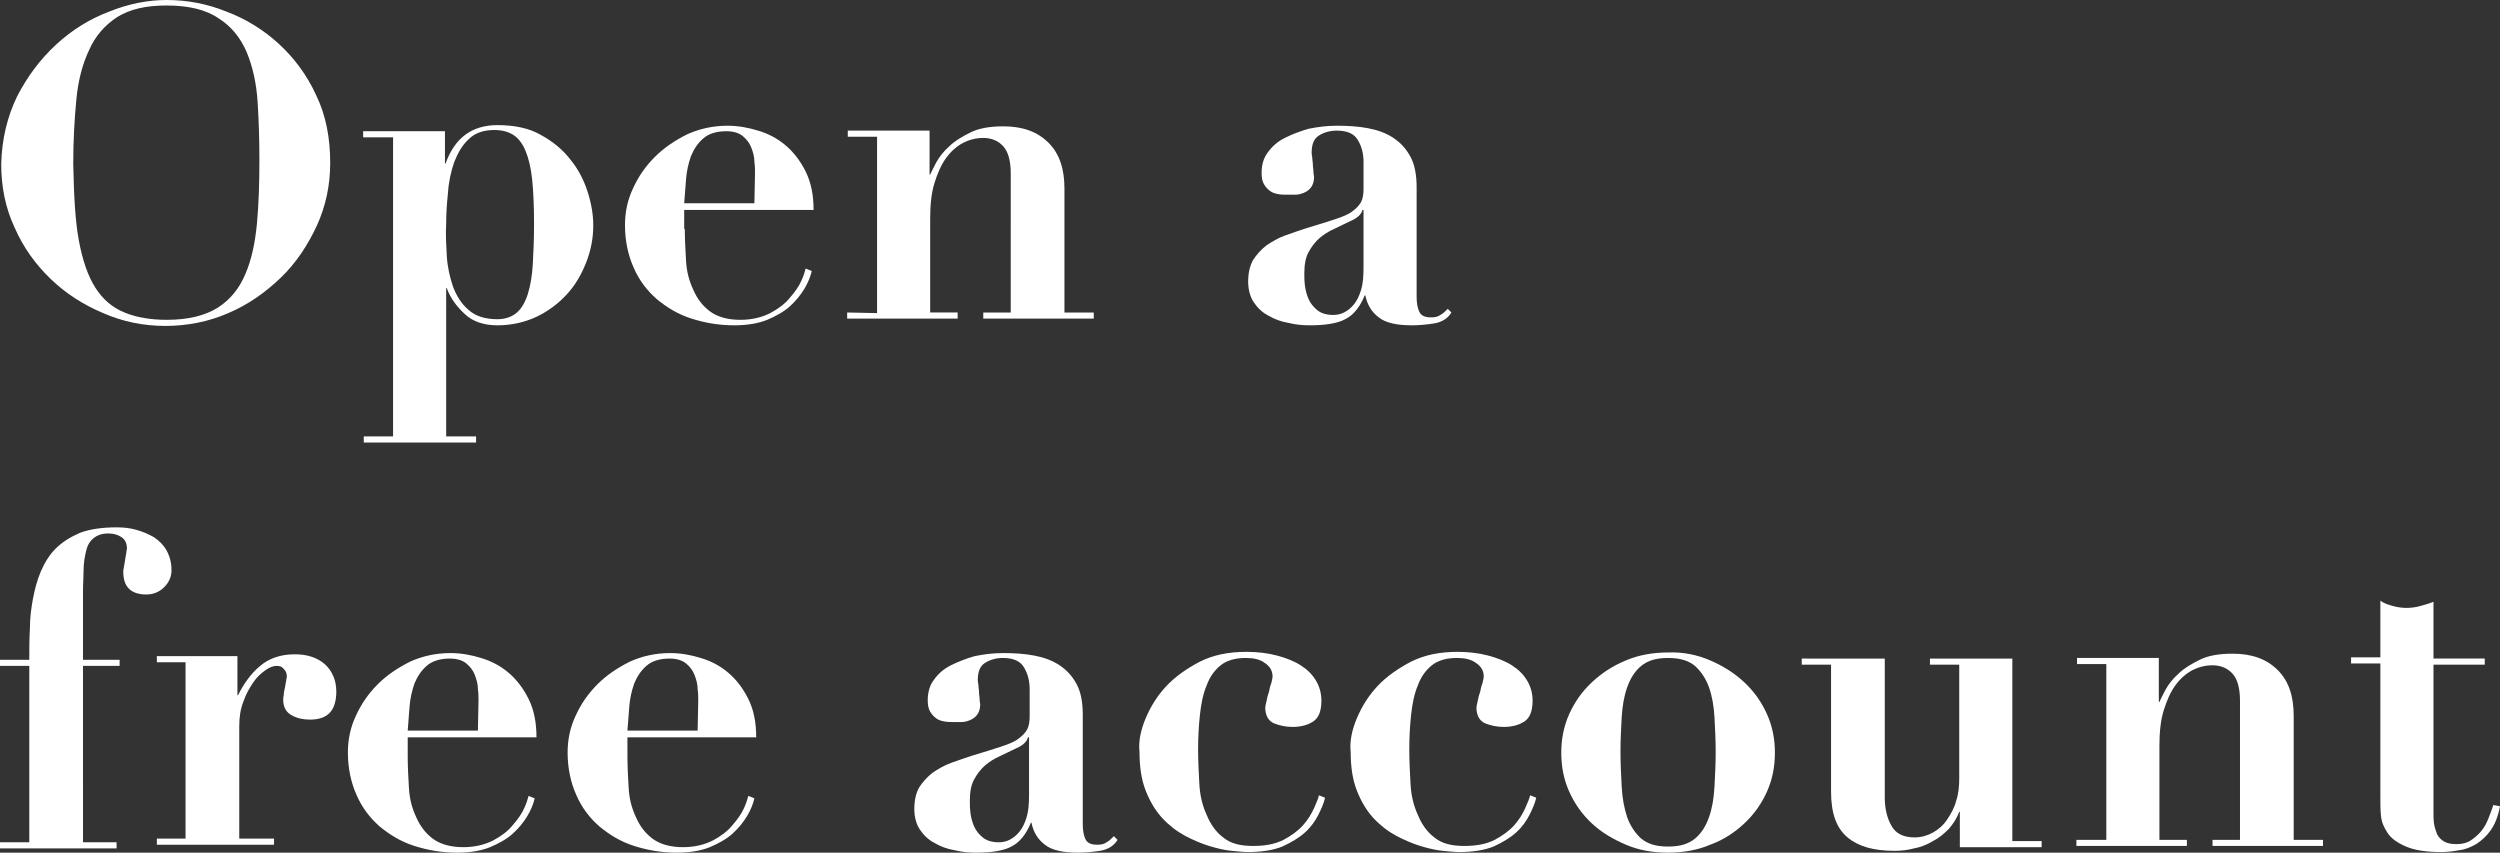 <?xml version="1.0" encoding="utf-8"?>
<!-- Generator: Adobe Illustrator 21.1.0, SVG Export Plug-In . SVG Version: 6.00 Build 0)  -->
<svg version="1.1" id="Layer_1" xmlns="http://www.w3.org/2000/svg" xmlns:xlink="http://www.w3.org/1999/xlink" x="0px" y="0px"
	 viewBox="0 0 409.6 139.7" style="enable-background:new 0 0 409.6 139.7;" xml:space="preserve">
<rect x="0" y="0" width="409.6" height="139.7" fill="#333333" stroke="none"/>
<style type="text/css">
	.st0{fill:#FFFFFF;}
</style>
<g>
	<path class="st0" d="M2.8,15.8c1.7-3.3,3.8-6.1,6.4-8.5s5.5-4.2,8.7-5.4C21.1,0.6,24.3,0,27.3,0c3.3,0,6.6,0.6,9.8,1.9
		c3.2,1.2,6.1,3,8.6,5.3s4.6,5.1,6.1,8.4c1.6,3.3,2.3,7,2.3,11.1c0,3.6-0.7,7-2.2,10.3c-1.5,3.2-3.4,6.1-5.9,8.5s-5.3,4.4-8.6,5.8
		c-3.2,1.4-6.7,2.1-10.3,2.1c-3.6,0-7-0.7-10.2-2.1c-3.3-1.4-6.1-3.2-8.6-5.6s-4.5-5.2-5.9-8.4c-1.5-3.2-2.2-6.7-2.2-10.4
		C0.3,22.8,1.2,19.1,2.8,15.8z M12.9,39.3c0.6,3.3,1.5,5.9,2.7,7.8s2.8,3.3,4.8,4.1c1.9,0.8,4.3,1.2,6.9,1.2c3.6,0,6.3-0.7,8.4-2
		c2-1.3,3.5-3.1,4.5-5.5c1-2.3,1.6-5.1,1.9-8.3c0.3-3.2,0.4-6.7,0.4-10.4c0-3.4-0.1-6.6-0.3-9.6c-0.2-3-0.8-5.7-1.8-8.1
		c-1-2.3-2.5-4.2-4.6-5.5c-2-1.4-4.9-2.1-8.5-2.1c-3.4,0-6,0.6-8.1,1.9c-2,1.3-3.6,3.1-4.6,5.4c-1.1,2.3-1.8,5-2.1,8.2
		C12.2,19.6,12,23,12,26.8C12.1,31.8,12.3,36,12.9,39.3z"/>
	<path class="st0" d="M59.5,22.5v-1h13.4v5.3H73c1.5-4.2,4.3-6.3,8.5-6.3c2.8,0,5.2,0.5,7.1,1.6c2,1.1,3.6,2.4,4.9,4.1
		c1.3,1.6,2.2,3.4,2.8,5.3c0.6,1.9,0.9,3.7,0.9,5.4c0,2.2-0.4,4.2-1.2,6.2c-0.8,2-1.8,3.7-3.2,5.2c-1.4,1.5-3,2.7-4.9,3.6
		s-4.1,1.4-6.4,1.4c-2.2,0-4-0.6-5.3-1.8c-1.3-1.2-2.4-2.6-3-4.3h-0.1v24.3H78v1H59.6v-1h4.8v-49L59.5,22.5L59.5,22.5z M73.2,41.9
		c0.1,1.8,0.5,3.5,1,5c0.6,1.6,1.4,2.9,2.6,3.9c1.1,1,2.7,1.5,4.7,1.5c1.3,0,2.4-0.4,3.2-1.1c0.8-0.7,1.4-1.8,1.8-3.1
		c0.4-1.3,0.7-3,0.8-4.9c0.1-1.9,0.2-4,0.2-6.4c0-2.9-0.1-5.3-0.3-7.3c-0.2-2-0.6-3.6-1.1-4.8c-0.5-1.2-1.2-2.1-2-2.6
		s-1.8-0.8-3.1-0.8c-1.8,0-3.2,0.5-4.2,1.5c-1.1,1-1.8,2.3-2.4,3.8c-0.5,1.5-0.9,3.2-1,5c-0.2,1.8-0.3,3.5-0.3,5.1
		C73,38.4,73.1,40.1,73.2,41.9z"/>
	<path class="st0" d="M112.2,37.5c0,1.7,0.1,3.5,0.2,5.2c0.1,1.8,0.5,3.3,1.2,4.8c0.6,1.4,1.5,2.6,2.7,3.5s2.9,1.4,5,1.4
		c1.9,0,3.5-0.4,4.9-1.1c1.3-0.7,2.4-1.5,3.2-2.5c0.8-0.9,1.5-1.9,1.9-2.8s0.6-1.6,0.7-2l1,0.4c-0.2,0.9-0.6,1.9-1.2,2.9
		s-1.4,2-2.4,2.9s-2.3,1.6-3.7,2.2c-1.5,0.6-3.3,0.9-5.4,0.9c-2.5,0-4.8-0.4-7-1.1s-4-1.8-5.7-3.2c-1.6-1.4-2.9-3.1-3.8-5.2
		c-0.9-2-1.4-4.4-1.4-6.9c0-2.1,0.4-4.1,1.3-6c0.9-2,2.1-3.7,3.6-5.2s3.3-2.7,5.3-3.7c2-0.9,4.2-1.4,6.6-1.4c1.7,0,3.4,0.3,5,0.8
		c1.7,0.5,3.2,1.3,4.5,2.4s2.4,2.5,3.3,4.3s1.3,3.9,1.3,6.3h-21.2v3.1H112.2z M123.7,28.4c0-0.5,0-1.2-0.1-1.9
		c0-0.8-0.2-1.5-0.5-2.3s-0.8-1.4-1.4-1.9s-1.5-0.8-2.7-0.8c-1.6,0-2.9,0.4-3.8,1.2c-0.9,0.8-1.5,1.7-2,2.9
		c-0.4,1.2-0.7,2.4-0.8,3.8c-0.1,1.4-0.2,2.7-0.3,3.9h11.5L123.7,28.4L123.7,28.4z"/>
	<path class="st0" d="M143.7,51.3V22.4h-4.8v-1h13.4v7.2h0.1c0.2-0.4,0.5-1.1,1-2s1.2-1.8,2.1-2.6c0.9-0.9,2.1-1.6,3.5-2.3
		s3.2-1,5.4-1c3.2,0,5.6,0.9,7.4,2.7c1.8,1.8,2.6,4.3,2.6,7.5v20.3h4.8v1h-18.1v-1h4.5V28.4c0-2-0.4-3.5-1.2-4.4
		c-0.8-0.9-1.9-1.4-3.3-1.4c-1.2,0-2.3,0.3-3.3,0.8c-1.1,0.6-2,1.4-2.8,2.5s-1.4,2.5-1.9,4.1s-0.7,3.6-0.7,5.8v15.4h4.5v1h-18.1v-1
		L143.7,51.3L143.7,51.3z"/>
	<path class="st0" d="M234.9,53c-1.3,0.2-2.5,0.3-3.6,0.3c-2.4,0-4.3-0.4-5.4-1.3c-1.2-0.9-1.9-2.1-2.2-3.6h-0.1
		c-0.8,1.9-1.8,3.2-3.2,3.9c-1.3,0.7-3.3,1-5.8,1c-1.2,0-2.3-0.1-3.5-0.4c-1.2-0.2-2.3-0.6-3.3-1.2c-1-0.5-1.8-1.3-2.4-2.2
		c-0.6-0.9-0.9-2.1-0.9-3.4c0-1.4,0.3-2.6,0.8-3.5c0.6-0.9,1.3-1.7,2.2-2.4c0.9-0.6,1.9-1.2,3-1.6s2.3-0.8,3.5-1.2
		c2-0.6,3.6-1.1,4.8-1.5s2.2-0.8,2.8-1.3c0.7-0.5,1.1-1,1.4-1.5c0.3-0.6,0.4-1.3,0.4-2.2v-4.4c0-1.3-0.3-2.5-0.9-3.5
		c-0.6-1.1-1.8-1.6-3.5-1.6c-1.1,0-2.1,0.3-2.9,0.8c-0.8,0.5-1.2,1.4-1.2,2.8c0,0.1,0,0.4,0.1,0.8c0,0.4,0.1,0.8,0.1,1.2
		c0,0.4,0.1,0.8,0.1,1.2c0,0.4,0.1,0.6,0.1,0.8c0,0.7-0.2,1.3-0.5,1.7c-0.3,0.4-0.7,0.7-1.2,0.9c-0.5,0.2-0.9,0.3-1.4,0.3
		s-0.9,0-1.3,0c-0.5,0-1,0-1.5-0.1s-0.9-0.2-1.3-0.5s-0.7-0.6-1-1.1s-0.4-1.1-0.4-1.9c0-1.2,0.3-2.4,1-3.3c0.7-1,1.6-1.8,2.8-2.4
		c1.2-0.6,2.5-1.1,3.9-1.5c1.5-0.3,3-0.5,4.6-0.5c1.8,0,3.5,0.1,5.1,0.4s3,0.8,4.2,1.6c1.2,0.8,2.1,1.8,2.8,3.1c0.7,1.3,1,3,1,5
		v17.9c0,0.9,0.1,1.7,0.4,2.4c0.3,0.7,0.9,1,2,1c0.6,0,1.1-0.1,1.5-0.4c0.4-0.2,0.8-0.6,1.2-1l0.6,0.6
		C237.2,52.2,236.2,52.8,234.9,53z M223.2,34.5c-0.1,0.3-0.3,0.6-0.5,0.8c-0.3,0.3-0.7,0.6-1.4,0.9c-0.9,0.4-1.8,0.9-2.7,1.3
		s-1.7,0.9-2.4,1.5c-0.7,0.6-1.3,1.4-1.8,2.3s-0.7,2.1-0.7,3.5c0,0.6,0,1.2,0.1,2s0.3,1.5,0.6,2.2c0.3,0.7,0.8,1.3,1.4,1.8
		s1.5,0.8,2.6,0.8c0.6,0,1.2-0.1,1.8-0.4s1.1-0.7,1.6-1.3c0.5-0.6,0.9-1.4,1.2-2.4s0.4-2.2,0.4-3.6v-9.5h-0.2V34.5z"/>
	<path class="st0" d="M4.8,107.9c0-1.6,0-3.2,0.1-4.9c0-1.7,0.2-3.3,0.5-4.9c0.3-1.6,0.7-3.1,1.3-4.5c0.6-1.4,1.4-2.7,2.4-3.7
		c1.1-1.1,2.4-1.9,4-2.6c1.6-0.6,3.6-0.9,6-0.9c1.1,0,2.2,0.1,3.2,0.4c1.1,0.3,2,0.7,2.9,1.2c0.9,0.6,1.6,1.3,2.1,2.2s0.8,2,0.8,3.2
		c0,1.1-0.4,2-1.2,2.8c-0.8,0.8-1.8,1.2-2.9,1.2c-2.5,0-3.8-1.2-3.8-3.7c0-0.1,0-0.4,0.1-0.8c0.1-0.4,0.1-0.7,0.2-1.2
		c0.1-0.4,0.1-0.8,0.2-1.1c0-0.3,0.1-0.6,0.1-0.7c0-0.9-0.3-1.5-0.9-1.9s-1.3-0.6-2.2-0.6c-1,0-1.8,0.3-2.4,0.8s-1,1.2-1.2,2.1
		c-0.2,0.9-0.4,1.9-0.4,3s-0.1,2.3-0.1,3.6v11.2h6v1h-6V138h5.5v1H0v-1h4.8v-28.9H0v-1h4.8V107.9z"/>
	<path class="st0" d="M38.9,107.9v6H39c0.9-1.8,2-3.4,3.5-4.7s3.4-2,5.8-2c2,0,3.6,0.5,4.9,1.6c1.2,1.1,1.9,2.6,1.9,4.5
		c0,1.4-0.3,2.6-1,3.4c-0.7,0.8-1.8,1.2-3.3,1.2c-1.1,0-2.1-0.2-3-0.7s-1.4-1.3-1.4-2.6c0-0.1,0-0.4,0.1-0.8c0-0.4,0.1-0.7,0.2-1.2
		c0.1-0.4,0.1-0.8,0.2-1.1c0-0.3,0.1-0.5,0.1-0.6c0-0.4-0.1-0.7-0.2-0.9s-0.3-0.4-0.5-0.6c-0.2-0.2-0.5-0.3-1-0.3s-1.1,0.2-1.8,0.7
		c-0.7,0.5-1.4,1.1-2,2s-1.2,1.9-1.6,3.1c-0.5,1.2-0.7,2.6-0.7,4.1v18.4h5.7v1H25.7v-1h4.7v-28.9h-4.7v-1h13.2V107.9z"/>
	<path class="st0" d="M66.8,123.9c0,1.7,0.1,3.5,0.2,5.2c0.1,1.8,0.5,3.3,1.2,4.8c0.6,1.4,1.5,2.6,2.7,3.5s2.9,1.4,5,1.4
		c1.9,0,3.5-0.4,4.9-1.1c1.3-0.7,2.4-1.5,3.2-2.5c0.8-0.9,1.5-1.9,1.9-2.8c0.4-0.9,0.6-1.6,0.7-2l1,0.4c-0.2,0.9-0.6,1.9-1.2,2.9
		s-1.4,2-2.4,2.9s-2.3,1.6-3.7,2.2c-1.5,0.6-3.3,0.9-5.4,0.9c-2.5,0-4.8-0.4-7-1.1c-2.2-0.7-4-1.8-5.7-3.2c-1.6-1.4-2.9-3.1-3.8-5.2
		c-0.9-2-1.4-4.4-1.4-6.9c0-2.1,0.4-4.1,1.3-6c0.9-2,2.1-3.7,3.6-5.2s3.3-2.7,5.3-3.7c2-0.9,4.2-1.4,6.6-1.4c1.7,0,3.4,0.3,5,0.8
		c1.7,0.5,3.2,1.3,4.5,2.4c1.3,1.1,2.4,2.5,3.3,4.3s1.3,3.9,1.3,6.3H66.8V123.9z M78.4,114.8c0-0.5,0-1.2-0.1-1.9
		c0-0.8-0.2-1.5-0.5-2.3s-0.8-1.4-1.4-1.9s-1.5-0.8-2.7-0.8c-1.6,0-2.9,0.4-3.8,1.2s-1.5,1.7-2,2.9c-0.4,1.2-0.7,2.4-0.8,3.8
		c-0.1,1.4-0.2,2.7-0.3,3.9h11.5L78.4,114.8L78.4,114.8z"/>
	<path class="st0" d="M102.8,123.9c0,1.7,0.1,3.5,0.2,5.2c0.1,1.8,0.5,3.3,1.2,4.8c0.6,1.4,1.5,2.6,2.7,3.5s2.9,1.4,5,1.4
		c1.9,0,3.5-0.4,4.9-1.1c1.3-0.7,2.4-1.5,3.2-2.5c0.8-0.9,1.5-1.9,1.9-2.8c0.4-0.9,0.6-1.6,0.7-2l1,0.4c-0.2,0.9-0.6,1.9-1.2,2.9
		s-1.4,2-2.4,2.9s-2.3,1.6-3.7,2.2c-1.5,0.6-3.3,0.9-5.4,0.9c-2.5,0-4.8-0.4-7-1.1c-2.2-0.7-4-1.8-5.7-3.2c-1.6-1.4-2.9-3.1-3.8-5.2
		c-0.9-2-1.4-4.4-1.4-6.9c0-2.1,0.4-4.1,1.3-6c0.9-2,2.1-3.7,3.6-5.2s3.3-2.7,5.3-3.7c2-0.9,4.2-1.4,6.6-1.4c1.7,0,3.4,0.3,5,0.8
		c1.7,0.5,3.2,1.3,4.5,2.4c1.3,1.1,2.4,2.5,3.3,4.3s1.3,3.9,1.3,6.3h-21.1V123.9z M114.4,114.8c0-0.5,0-1.2-0.1-1.9
		c0-0.8-0.2-1.5-0.5-2.3s-0.8-1.4-1.4-1.9s-1.5-0.8-2.7-0.8c-1.6,0-2.9,0.4-3.8,1.2s-1.5,1.7-2,2.9c-0.4,1.2-0.7,2.4-0.8,3.8
		c-0.1,1.4-0.2,2.7-0.3,3.9h11.5L114.4,114.8L114.4,114.8z"/>
	<path class="st0" d="M180.2,139.4c-1.3,0.2-2.5,0.3-3.6,0.3c-2.4,0-4.3-0.4-5.4-1.3c-1.2-0.9-1.9-2.1-2.2-3.6h-0.1
		c-0.8,1.9-1.8,3.2-3.2,3.9c-1.3,0.7-3.3,1-5.8,1c-1.2,0-2.3-0.1-3.5-0.4c-1.2-0.2-2.3-0.6-3.3-1.2c-1-0.5-1.8-1.3-2.4-2.2
		s-0.9-2.1-0.9-3.4c0-1.4,0.3-2.6,0.8-3.5c0.6-0.9,1.3-1.7,2.2-2.4c0.9-0.6,1.9-1.2,3-1.6c1.1-0.4,2.3-0.8,3.5-1.2
		c2-0.6,3.6-1.1,4.8-1.5c1.2-0.4,2.2-0.8,2.8-1.3c0.7-0.5,1.1-1,1.4-1.5c0.3-0.6,0.4-1.3,0.4-2.2v-4.4c0-1.3-0.3-2.5-0.9-3.5
		c-0.6-1.1-1.8-1.6-3.5-1.6c-1.1,0-2.1,0.3-2.9,0.8s-1.2,1.4-1.2,2.8c0,0.1,0,0.4,0.1,0.8c0,0.4,0.1,0.8,0.1,1.2s0.1,0.8,0.1,1.2
		s0.1,0.6,0.1,0.8c0,0.7-0.2,1.3-0.5,1.7s-0.7,0.7-1.2,0.9s-0.9,0.3-1.4,0.3s-0.9,0-1.3,0c-0.5,0-1,0-1.5-0.1s-0.9-0.2-1.3-0.5
		s-0.7-0.6-1-1.1s-0.4-1.1-0.4-1.9c0-1.2,0.3-2.4,1-3.3c0.7-1,1.6-1.8,2.8-2.4c1.2-0.6,2.5-1.1,3.9-1.5c1.5-0.3,3-0.5,4.6-0.5
		c1.8,0,3.5,0.1,5.1,0.4c1.6,0.3,3,0.8,4.2,1.6s2.1,1.8,2.8,3.1c0.7,1.3,1,3,1,5V135c0,0.9,0.1,1.7,0.4,2.4s0.9,1,2,1
		c0.6,0,1.1-0.1,1.5-0.4c0.4-0.2,0.8-0.6,1.2-1l0.6,0.6C182.5,138.6,181.5,139.2,180.2,139.4z M168.4,120.9
		c-0.1,0.3-0.3,0.6-0.5,0.8c-0.3,0.3-0.7,0.6-1.4,0.9c-0.9,0.4-1.8,0.9-2.7,1.3c-0.9,0.4-1.7,0.9-2.4,1.5c-0.7,0.6-1.3,1.4-1.8,2.3
		c-0.5,0.9-0.7,2.1-0.7,3.5c0,0.6,0,1.2,0.1,2s0.3,1.5,0.6,2.2c0.3,0.7,0.8,1.3,1.4,1.8s1.5,0.8,2.6,0.8c0.6,0,1.2-0.1,1.8-0.4
		c0.6-0.3,1.1-0.7,1.6-1.3s0.9-1.4,1.2-2.4c0.3-1,0.4-2.2,0.4-3.6v-9.5h-0.2V120.9z"/>
	<path class="st0" d="M187.7,117.7c0.8-1.9,1.9-3.7,3.4-5.3s3.4-2.9,5.5-4c2.2-1.1,4.7-1.6,7.6-1.6c1.8,0,3.5,0.2,5,0.6
		c1.5,0.4,2.8,0.9,3.9,1.6c1.1,0.7,1.9,1.5,2.5,2.5s0.9,2.1,0.9,3.3c0,1.6-0.4,2.7-1.2,3.3c-0.8,0.6-2,1-3.5,1
		c-1.1,0-2.1-0.2-3.1-0.6c-0.9-0.4-1.4-1.3-1.4-2.6c0-0.2,0.1-0.5,0.2-1s0.2-1,0.4-1.5c0.1-0.5,0.2-1,0.4-1.5c0.1-0.5,0.2-0.8,0.2-1
		c0-1-0.4-1.7-1.3-2.3c-0.8-0.6-1.9-0.8-3.1-0.8c-1.7,0-3.1,0.4-4.1,1.2s-1.8,1.9-2.3,3.3c-0.6,1.4-0.9,3-1.1,4.8s-0.3,3.7-0.3,5.7
		c0,1.9,0.1,3.7,0.2,5.6s0.5,3.6,1.2,5.1c0.6,1.5,1.5,2.8,2.7,3.7c1.2,1,2.8,1.4,4.9,1.4c2,0,3.6-0.3,5-1c1.3-0.7,2.4-1.5,3.2-2.4
		c0.8-0.9,1.4-1.9,1.8-2.8c0.4-0.9,0.7-1.6,0.8-2.1l1,0.4c-0.2,0.9-0.6,1.8-1.1,2.8s-1.2,2-2.2,2.9s-2.2,1.6-3.7,2.3
		c-1.5,0.6-3.4,0.9-5.7,0.9c-0.6,0-1.5-0.1-2.6-0.2c-1.1-0.1-2.4-0.4-3.7-0.8c-1.3-0.4-2.7-1-4-1.7s-2.6-1.7-3.7-2.9s-2-2.7-2.7-4.5
		s-1-3.9-1-6.3C186.5,121.5,186.9,119.6,187.7,117.7z"/>
	<path class="st0" d="M222.3,117.7c0.8-1.9,1.9-3.7,3.4-5.3s3.4-2.9,5.5-4c2.2-1.1,4.7-1.6,7.6-1.6c1.8,0,3.5,0.2,5,0.6
		c1.5,0.4,2.8,0.9,3.9,1.6c1.1,0.7,1.9,1.5,2.5,2.5s0.9,2.1,0.9,3.3c0,1.6-0.4,2.7-1.2,3.3s-2,1-3.5,1c-1.1,0-2.1-0.2-3.1-0.6
		c-0.9-0.4-1.4-1.3-1.4-2.6c0-0.2,0.1-0.5,0.2-1c0.1-0.5,0.2-1,0.4-1.5c0.1-0.5,0.2-1,0.4-1.5c0.1-0.5,0.2-0.8,0.2-1
		c0-1-0.4-1.7-1.3-2.3c-0.8-0.6-1.9-0.8-3.1-0.8c-1.7,0-3.1,0.4-4.1,1.2s-1.8,1.9-2.3,3.3c-0.6,1.4-0.9,3-1.1,4.8
		c-0.2,1.8-0.3,3.7-0.3,5.7c0,1.9,0.1,3.7,0.2,5.6s0.5,3.6,1.2,5.1c0.6,1.5,1.5,2.8,2.7,3.7c1.2,1,2.8,1.4,4.9,1.4c2,0,3.6-0.3,5-1
		c1.3-0.7,2.4-1.5,3.2-2.4s1.4-1.9,1.8-2.8c0.4-0.9,0.7-1.6,0.8-2.1l1,0.4c-0.2,0.9-0.6,1.8-1.1,2.8s-1.2,2-2.2,2.9
		s-2.2,1.6-3.7,2.3c-1.5,0.6-3.4,0.9-5.7,0.9c-0.6,0-1.5-0.1-2.6-0.2c-1.1-0.1-2.4-0.4-3.7-0.8c-1.3-0.4-2.7-1-4-1.7
		s-2.6-1.7-3.7-2.9c-1.1-1.2-2-2.7-2.7-4.5s-1-3.9-1-6.3C221.1,121.5,221.5,119.6,222.3,117.7z"/>
	<path class="st0" d="M280.2,108.2c2.1,0.9,4,2.1,5.6,3.6s2.8,3.2,3.7,5.2s1.3,4.1,1.3,6.3c0,2.3-0.4,4.4-1.3,6.4
		c-0.9,2-2.1,3.7-3.7,5.2c-1.6,1.5-3.4,2.7-5.6,3.5c-2.1,0.9-4.5,1.3-6.9,1.3c-2.5,0-4.8-0.4-6.9-1.3c-2.1-0.9-4-2-5.6-3.5
		s-2.8-3.2-3.7-5.2s-1.3-4.1-1.3-6.4c0-2.2,0.4-4.3,1.3-6.3c0.9-2,2.1-3.7,3.7-5.2c1.6-1.5,3.4-2.7,5.6-3.6c2.1-0.9,4.5-1.3,6.9-1.3
		C275.8,106.8,278.1,107.3,280.2,108.2z M277.7,137.4c1.1-0.9,1.8-2.1,2.3-3.5s0.8-3.1,0.9-5c0.1-1.9,0.2-3.8,0.2-5.7
		s-0.1-3.8-0.2-5.7c-0.1-1.8-0.4-3.5-0.9-4.9s-1.3-2.6-2.3-3.5c-1.1-0.9-2.5-1.3-4.4-1.3s-3.3,0.4-4.4,1.3c-1.1,0.9-1.8,2.1-2.3,3.5
		s-0.8,3.1-0.9,4.9c-0.1,1.8-0.2,3.7-0.2,5.7c0,1.9,0.1,3.8,0.2,5.7c0.1,1.9,0.4,3.5,0.9,5c0.5,1.4,1.3,2.6,2.3,3.5
		c1.1,0.9,2.5,1.3,4.4,1.3S276.6,138.3,277.7,137.4z"/>
	<path class="st0" d="M308.8,107.9v22.8c0,1.8,0.4,3.4,1.1,4.6c0.7,1.3,2,1.9,3.8,1.9c1.1,0,2.1-0.3,3-0.8s1.7-1.2,2.3-2.1
		c0.6-0.9,1.2-1.9,1.5-3.1c0.4-1.2,0.5-2.4,0.5-3.7v-18.6h-4.8v-1h13.5v29.9h4.8v1h-13.4V133H321c-0.4,1.1-1,2-1.7,2.8
		c-0.8,0.8-1.6,1.5-2.6,2c-1,0.6-2,1-3.1,1.2c-1.1,0.3-2.2,0.4-3.2,0.4c-3.4,0-5.9-0.7-7.7-2.2s-2.7-3.9-2.7-7.5v-20.8h-4.8v-1
		L308.8,107.9L308.8,107.9z"/>
	<path class="st0" d="M345.1,137.7v-28.9h-4.8v-1h13.4v7.2h0.1c0.2-0.4,0.5-1.1,1-2s1.2-1.8,2.1-2.6c0.9-0.9,2.1-1.6,3.5-2.3
		s3.2-1,5.4-1c3.2,0,5.6,0.9,7.4,2.7c1.8,1.8,2.6,4.3,2.6,7.5v20.3h4.8v1h-18.1v-1h4.5v-22.8c0-2-0.4-3.5-1.2-4.4s-1.9-1.4-3.3-1.4
		c-1.2,0-2.3,0.3-3.3,0.8c-1.1,0.6-2,1.4-2.8,2.5s-1.4,2.5-1.9,4.1s-0.7,3.6-0.7,5.8v15.4h4.5v1h-18.1v-1h4.9V137.7z"/>
	<path class="st0" d="M392.1,99.3c0.7,0.2,1.5,0.3,2.2,0.3s1.5-0.1,2.2-0.3s1.5-0.4,2.2-0.7v9.3h8.4v1h-8.4V133c0,0.7,0,1.4,0.1,2
		s0.3,1.2,0.5,1.7c0.3,0.5,0.6,0.9,1.2,1.2c0.5,0.3,1.2,0.4,2,0.4c0.9,0,1.7-0.2,2.3-0.6c0.6-0.4,1.2-0.9,1.7-1.5s0.9-1.3,1.2-2.1
		s0.6-1.5,0.8-2.2l1.1,0.2c-0.3,1.6-0.8,2.9-1.5,3.9s-1.5,1.7-2.4,2.3c-0.9,0.5-1.8,0.9-2.8,1c-1,0.2-2,0.3-2.9,0.3
		c-2.5,0-4.4-0.3-5.8-0.9c-1.4-0.6-2.4-1.3-3-2.2s-1-1.8-1.1-2.8s-0.1-1.9-0.1-2.8v-22.2h-4.8v-1h4.8v-9.3
		C390.6,98.9,391.4,99.1,392.1,99.3z"/>
</g>
</svg>
